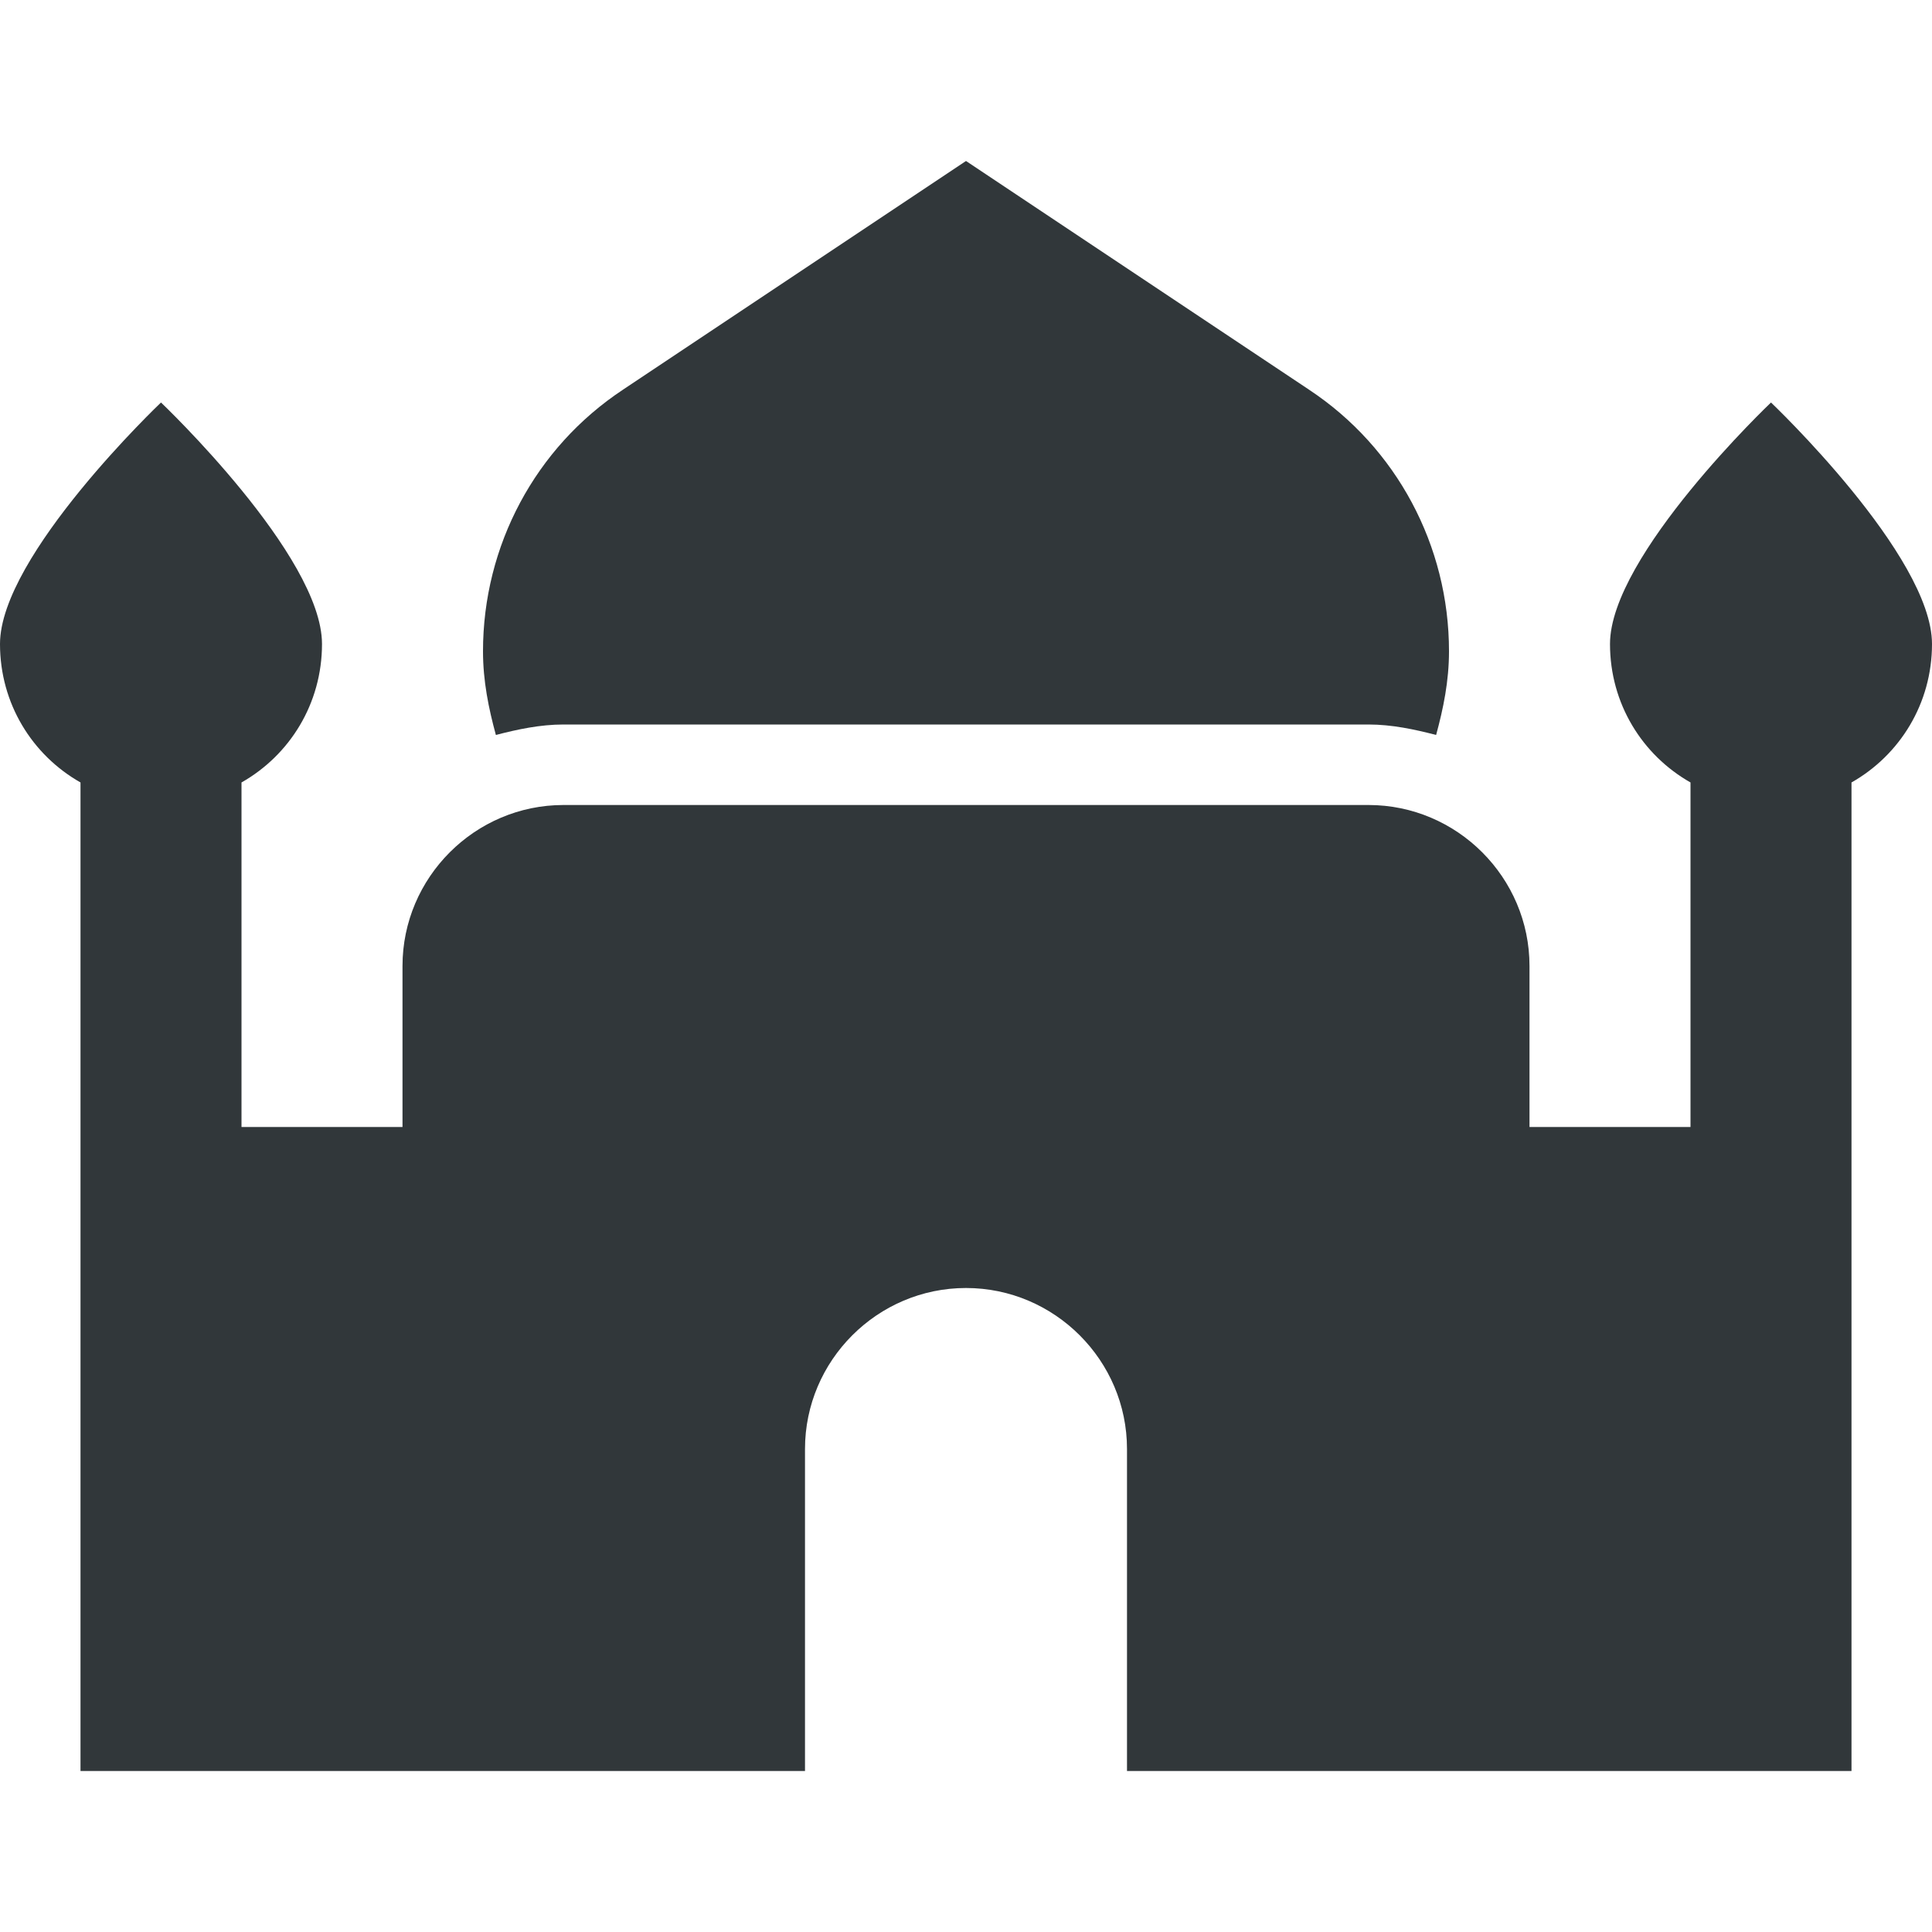 <svg width="24" height="24" viewBox="0 0 24 24" fill="none" xmlns="http://www.w3.org/2000/svg">
<path d="M7 9H17C17.29 9 17.57 9.06 17.84 9.13C17.93 8.8 18 8.46 18 8.09C18 6.78 17.35 5.56 16.26 4.84L12 2L7.74 4.84C6.65 5.56 6 6.78 6 8.09C6 8.46 6.07 8.8 6.16 9.13C6.43 9.06 6.71 9 7 9Z" fill="#31373A"/>
<path d="M24 8C24 6.9 22 5 22 5C22 5 20 6.9 20 8C20 8.74 20.4 9.38 21 9.72V14H19V12C19 10.9 18.1 10 17 10H7C5.9 10 5 10.9 5 12V14H3V9.72C3.6 9.38 4 8.74 4 8C4 6.9 2 5 2 5C2 5 0 6.9 0 8C0 8.74 0.4 9.38 1 9.72V22H10V18C10 16.9 10.9 16 12 16C13.1 16 14 16.9 14 18V22H23V9.72C23.6 9.38 24 8.74 24 8Z" fill="#31373A"/>
</svg>
